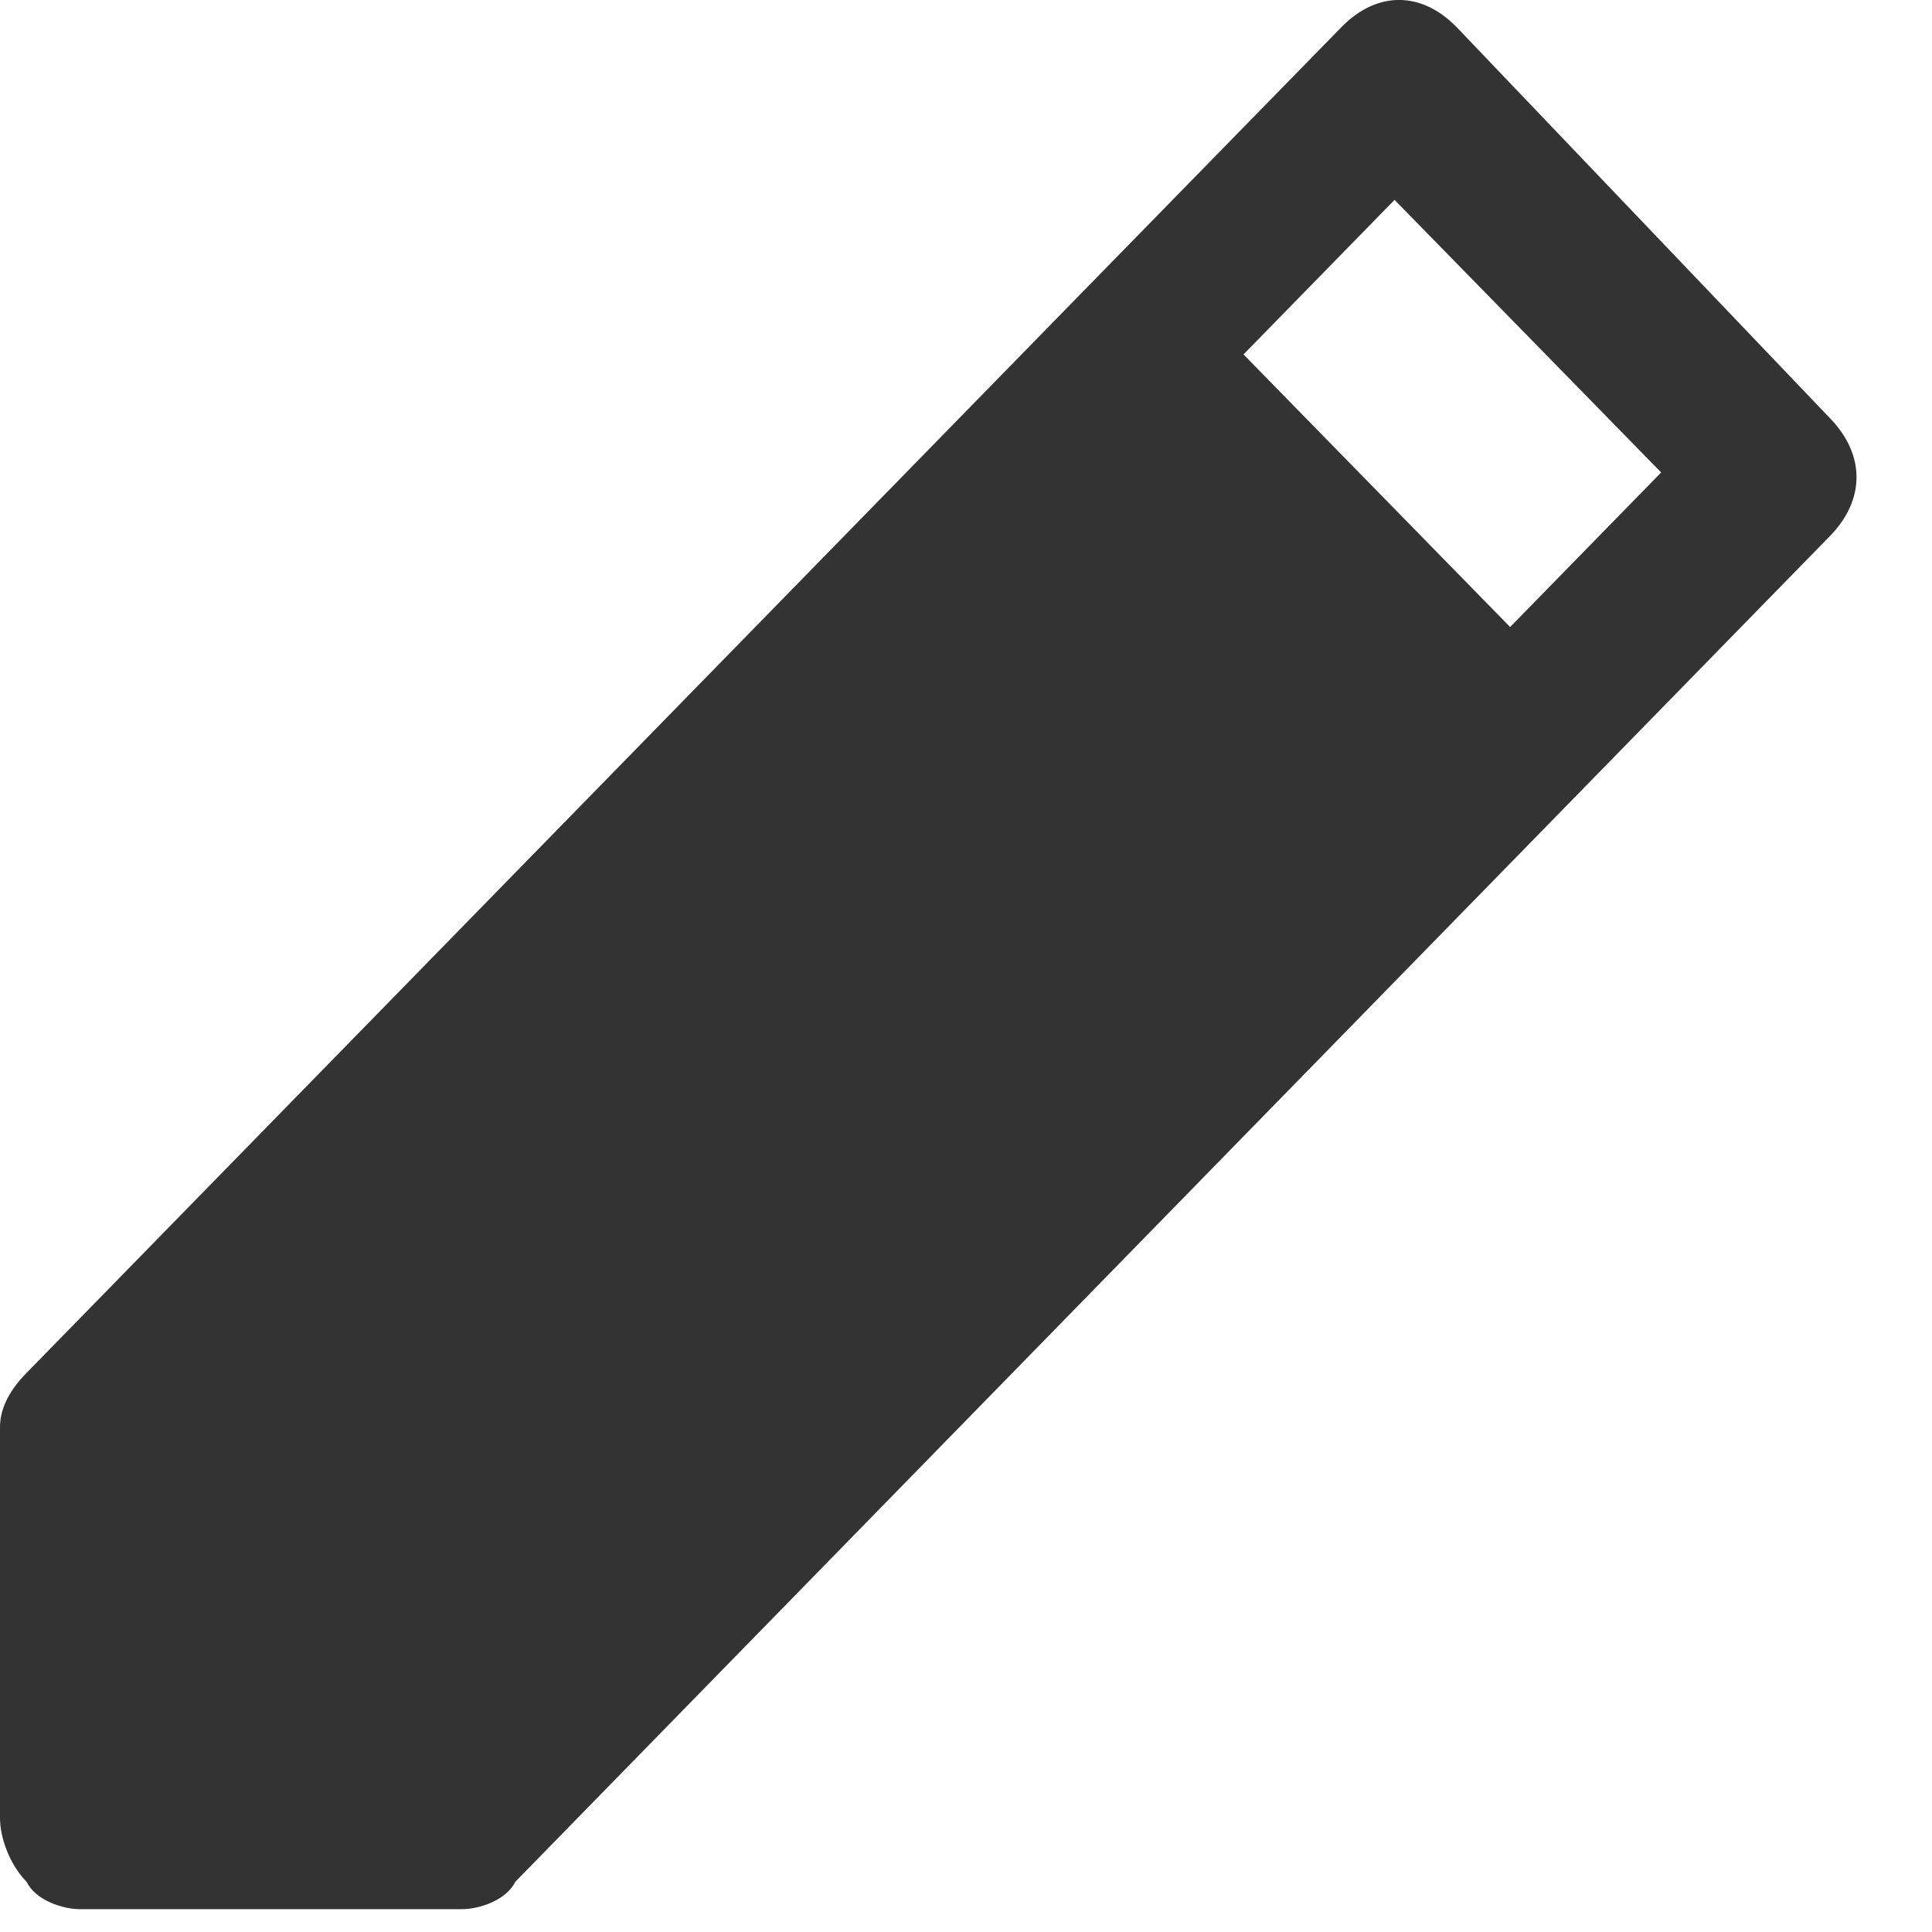 <?xml version="1.0" standalone="no"?><!DOCTYPE svg PUBLIC "-//W3C//DTD SVG 1.1//EN" "http://www.w3.org/Graphics/SVG/1.1/DTD/svg11.dtd"><svg class="icon" width="200px" height="200.00px" viewBox="0 0 1024 1024" version="1.1" xmlns="http://www.w3.org/2000/svg"><path fill="#333333" d="M42.356 1011.898H244.829c9.402 0 23.552-4.841 28.3-14.522l696.692-713.169c18.897-19.27 18.897-43.287 0-62.65L772.096 14.429c-18.804-19.27-42.356-19.27-61.161 0L569.716 158.906 14.15 727.599C4.655 737.187 0 746.868 0 756.457v207.22c0 9.681 4.655 24.111 14.15 33.792 4.655 9.588 18.804 14.429 28.207 14.429zM739.142 105.937L880.454 250.415l-80.058 81.92L659.084 187.857l80.058-81.92z" /></svg>